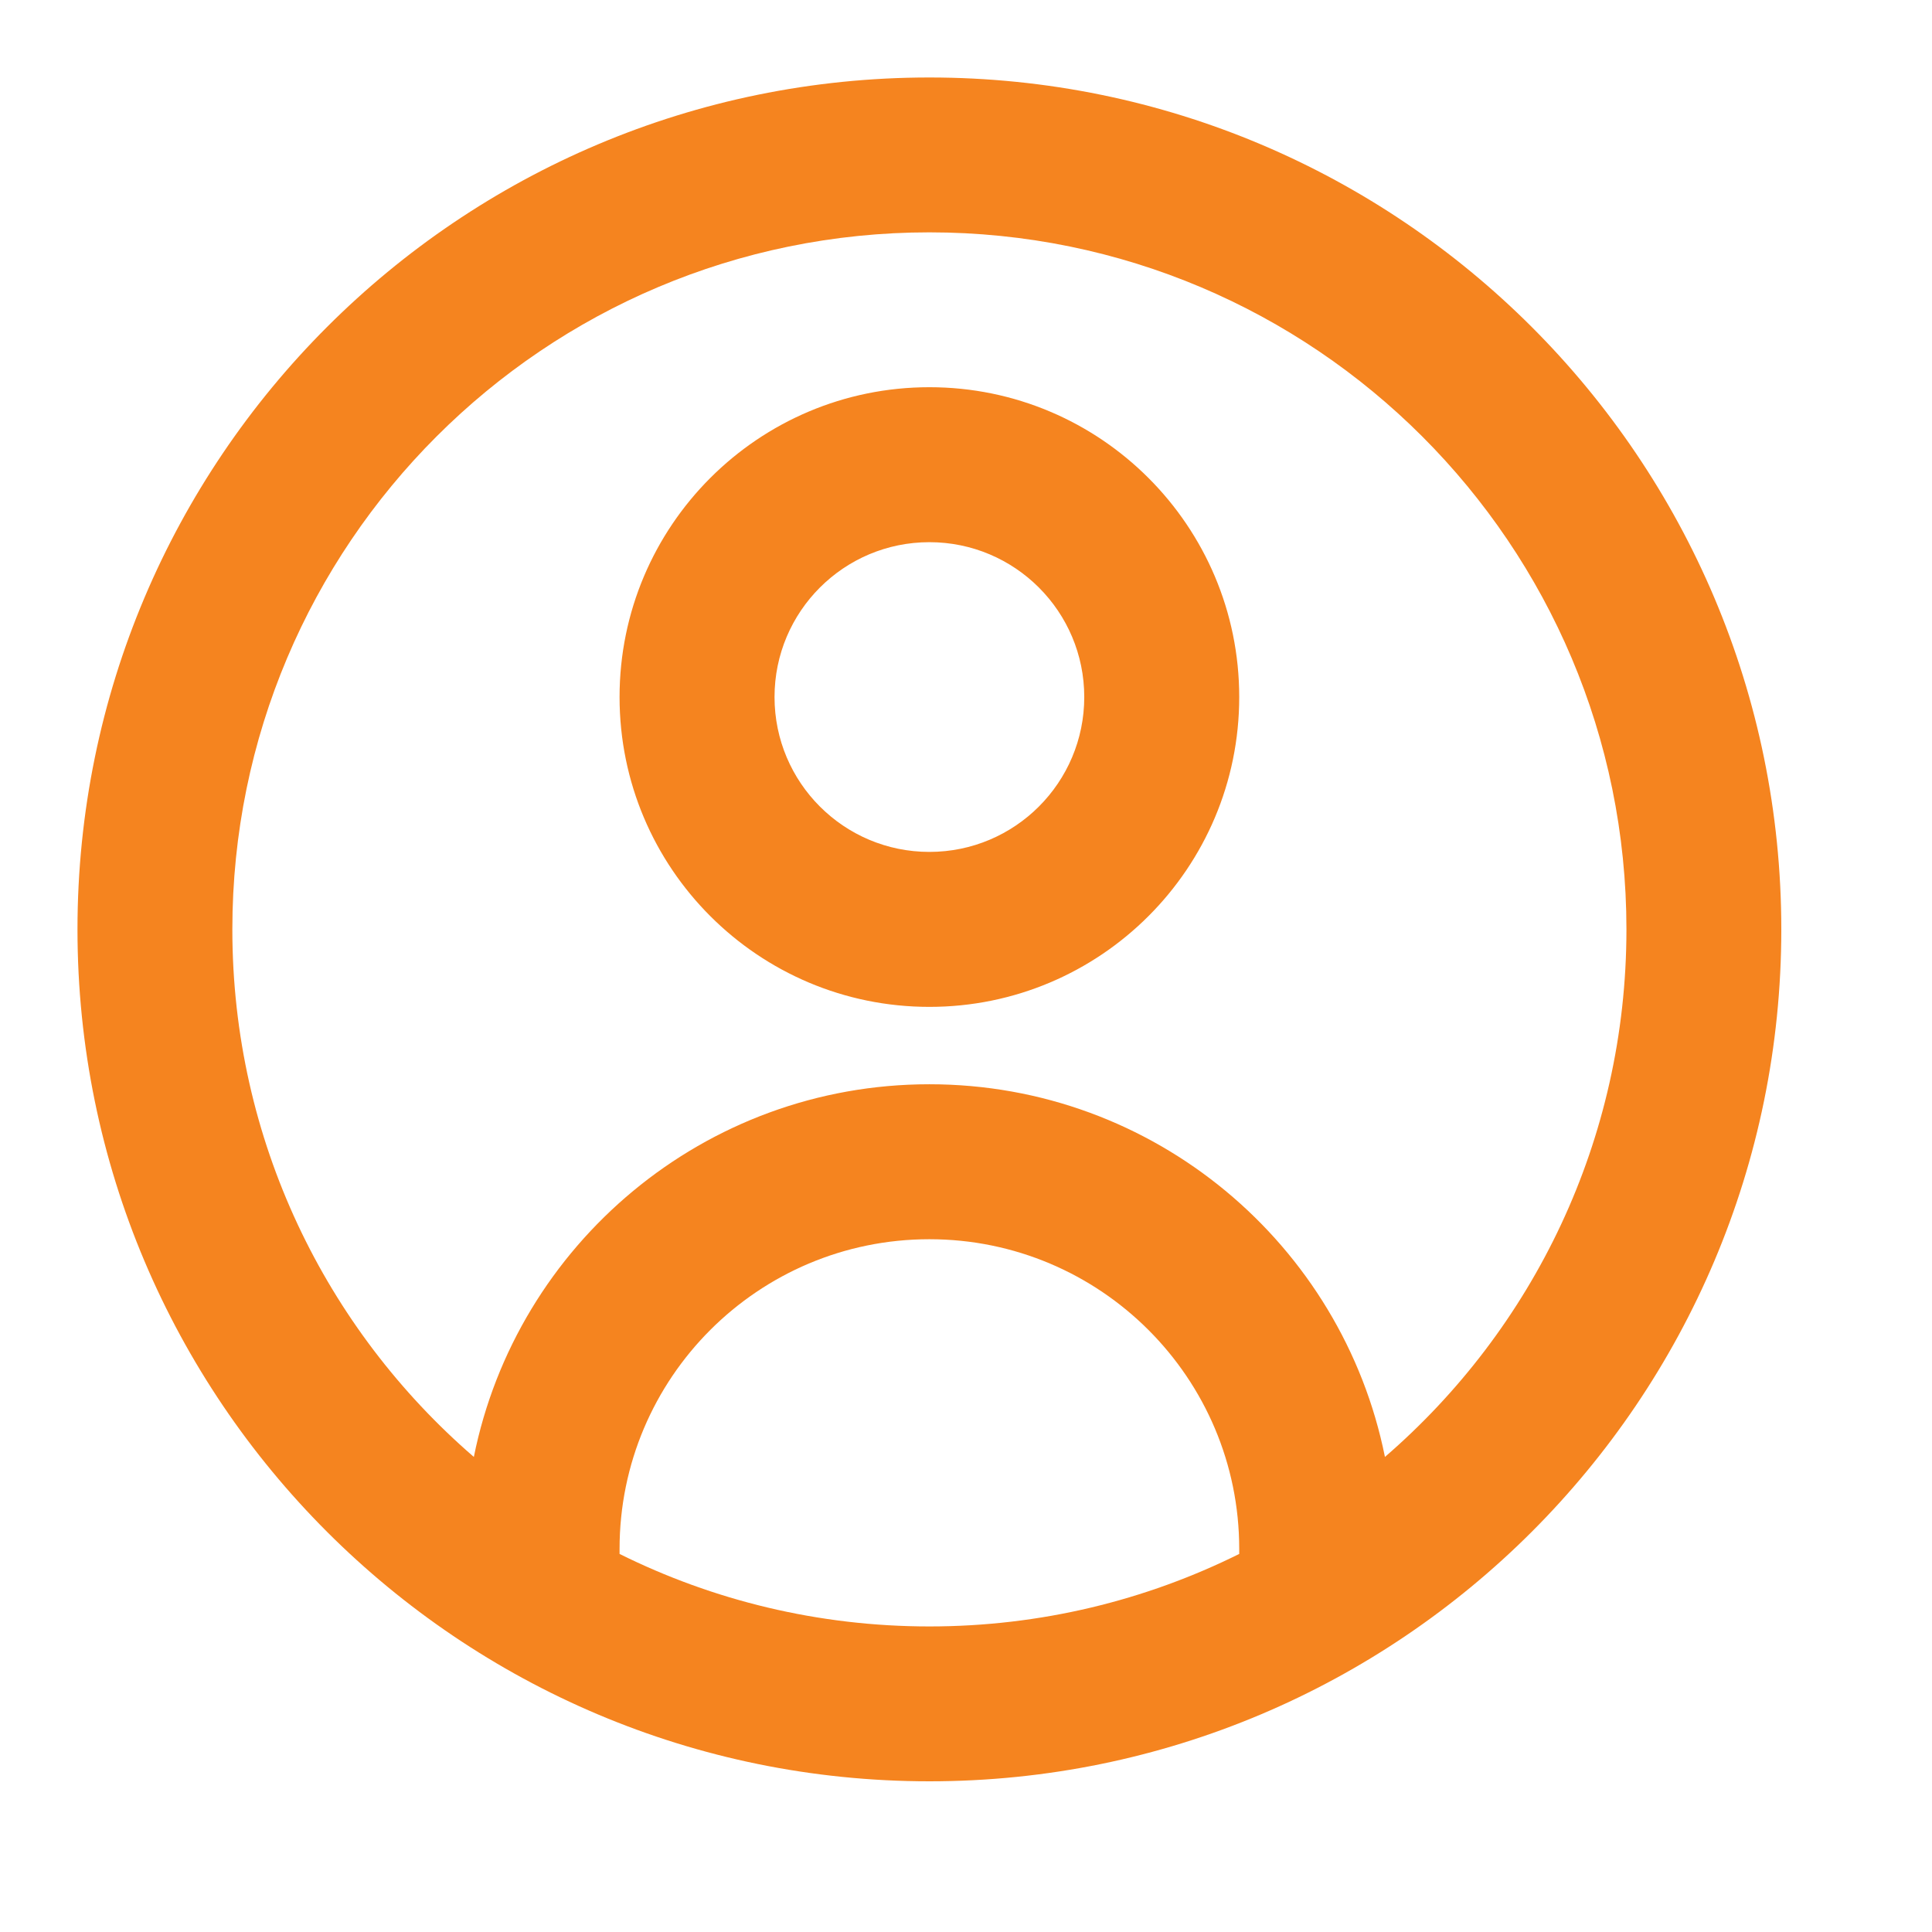 <svg width="19" height="19" viewBox="0 0 19 19" fill="none" xmlns="http://www.w3.org/2000/svg">
<path fill-rule="evenodd" clip-rule="evenodd" d="M2.285 9.14C2.285 5.354 5.354 2.285 9.14 2.285C12.926 2.285 15.995 5.354 15.995 9.14C15.995 11.213 15.075 13.071 13.62 14.328C13.2 12.238 11.354 10.663 9.14 10.663C6.926 10.663 5.08 12.238 4.66 14.328C3.205 13.071 2.285 11.213 2.285 9.14ZM6.093 15.282C7.011 15.738 8.046 15.995 9.14 15.995C10.234 15.995 11.269 15.738 12.187 15.282V15.233C12.187 13.551 10.822 12.187 9.14 12.187C7.457 12.187 6.093 13.551 6.093 15.233V15.282ZM9.14 0.762C4.513 0.762 0.762 4.513 0.762 9.14C0.762 13.767 4.513 17.518 9.14 17.518C13.767 17.518 17.518 13.767 17.518 9.14C17.518 4.513 13.767 0.762 9.14 0.762ZM9.14 8.378C8.299 8.378 7.617 7.696 7.617 6.855C7.617 6.014 8.299 5.332 9.14 5.332C9.981 5.332 10.663 6.014 10.663 6.855C10.663 7.696 9.981 8.378 9.14 8.378ZM6.093 6.855C6.093 8.538 7.457 9.902 9.14 9.902C10.822 9.902 12.187 8.538 12.187 6.855C12.187 5.172 10.822 3.808 9.14 3.808C7.457 3.808 6.093 5.172 6.093 6.855Z" fill="#F5841F"/>
</svg>
